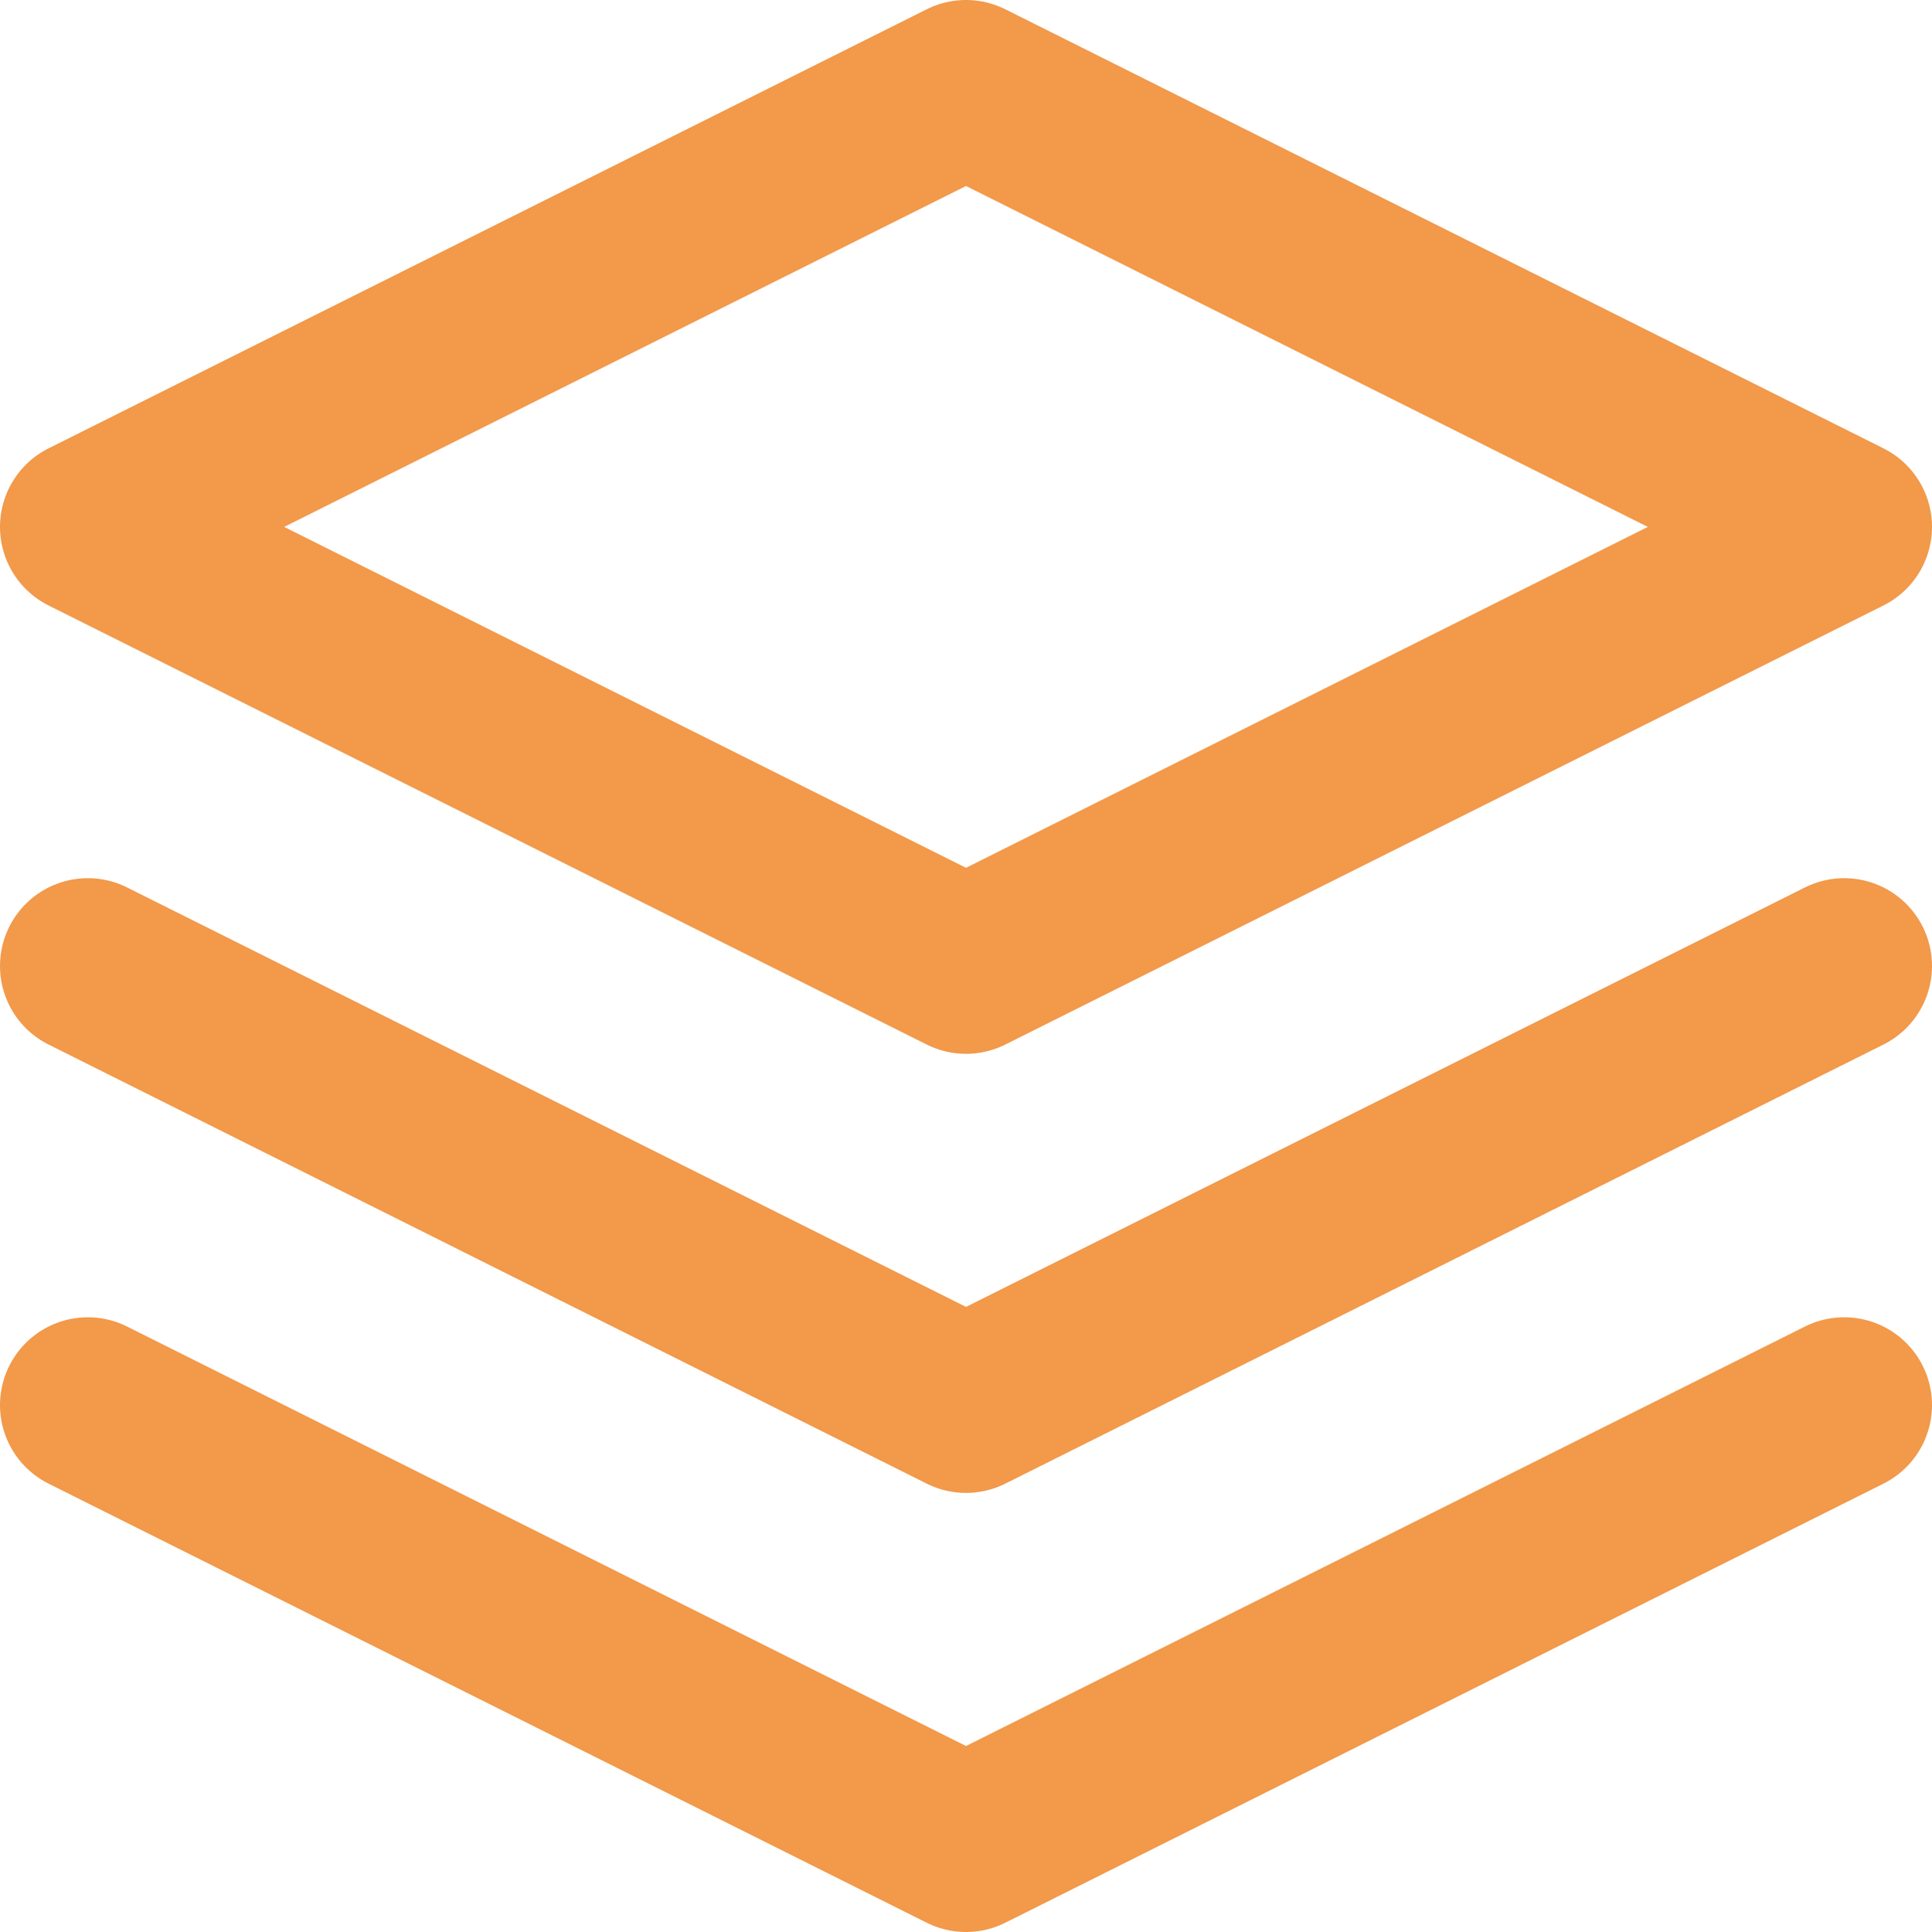 <svg width="22" height="22" viewBox="0 0 22 22" fill="none" xmlns="http://www.w3.org/2000/svg">
    <path d="M11 1L1 6L11 11L21 6L11 1Z" stroke="#F2994A" stroke-width="2" stroke-linecap="round" stroke-linejoin="round"/>
    <path d="M1 16L11 21L21 16" stroke="#F2994A" stroke-width="2" stroke-linecap="round" stroke-linejoin="round"/>
    <path d="M1 11L11 16L21 11" stroke="#F2994A" stroke-width="2" stroke-linecap="round" stroke-linejoin="round"/>
</svg>
